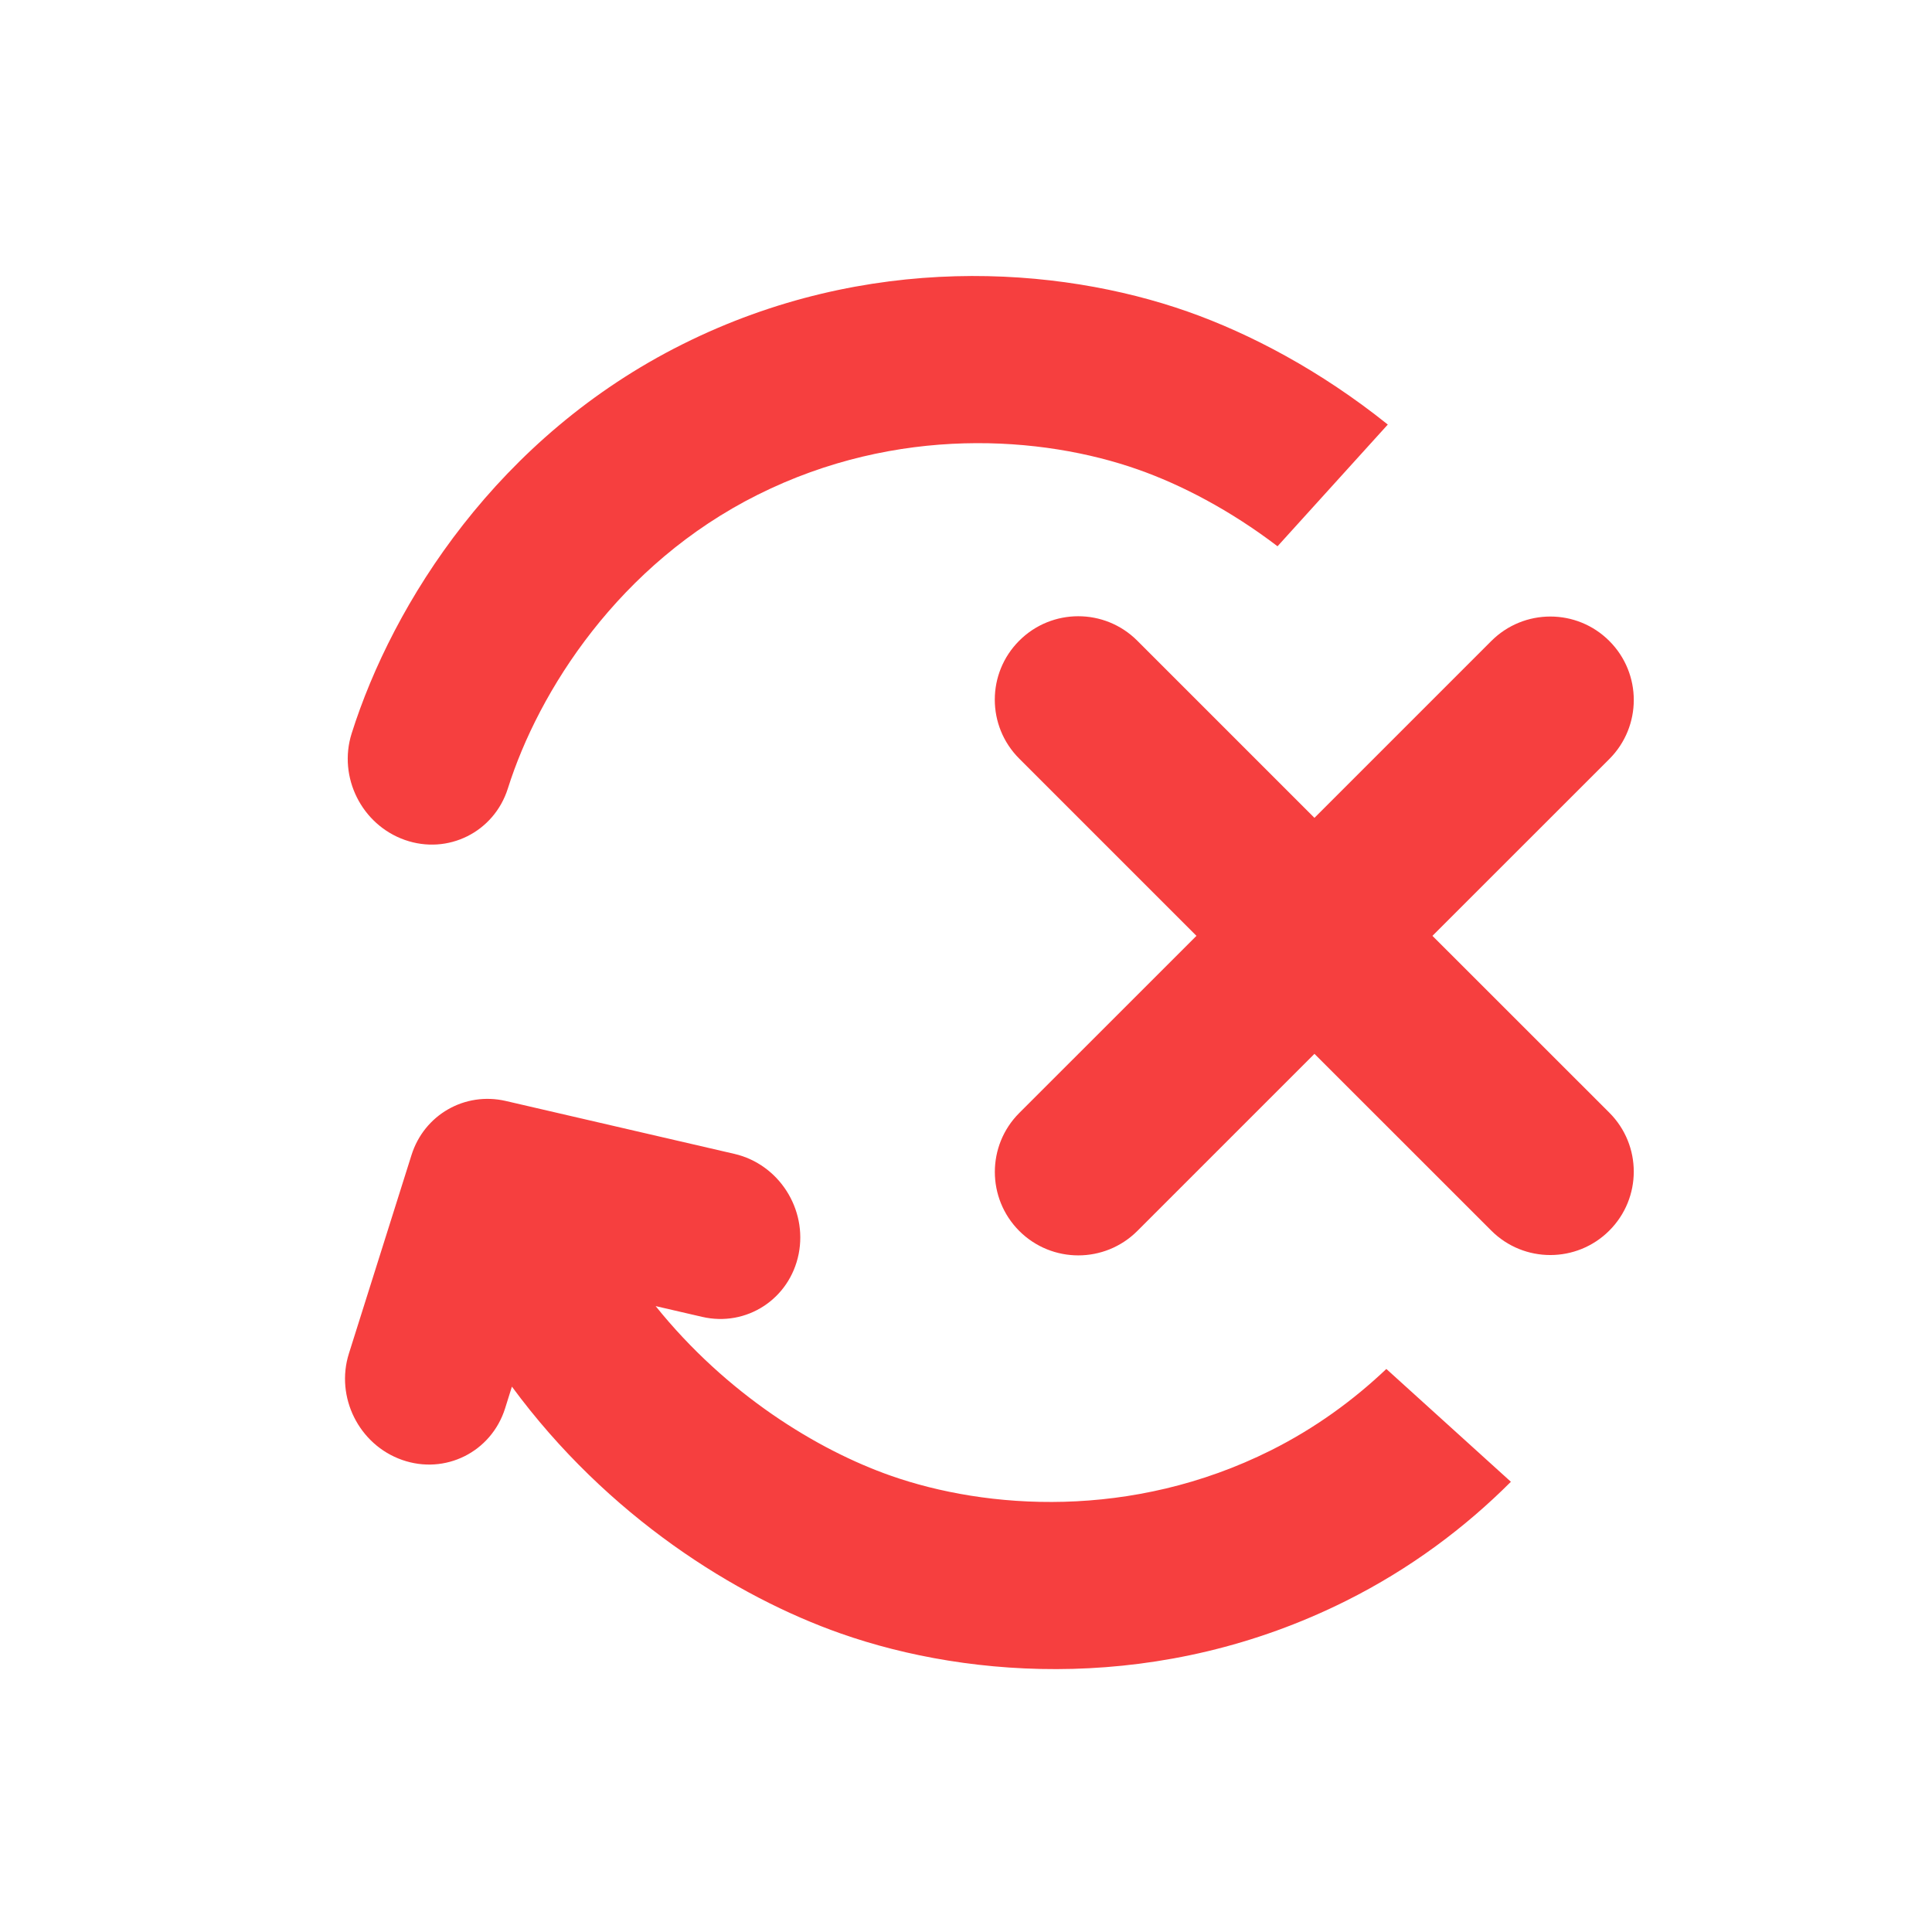 <svg xmlns="http://www.w3.org/2000/svg" width="28" height="28" fill="none" viewBox="0 0 28 28"><path fill="#F63F3F" fill-rule="evenodd" d="M9.502 18.929L10.176 19.085C10.819 19.234 11.445 18.826 11.575 18.173C11.704 17.521 11.287 16.872 10.644 16.723L7.33 15.956C6.736 15.819 6.148 16.156 5.964 16.739L5.057 19.615C4.857 20.247 5.202 20.938 5.827 21.158C6.452 21.378 7.12 21.044 7.32 20.412L7.419 20.096C8.808 21.984 10.672 23.142 12.185 23.674C14.066 24.336 16.835 24.536 19.506 23.202C20.441 22.735 21.235 22.137 21.897 21.475L20.092 19.84C19.617 20.291 19.06 20.699 18.416 21.021C16.396 22.03 14.293 21.874 12.907 21.386C11.845 21.013 10.529 20.207 9.502 18.929ZM17.213 4.516C18.114 4.833 19.138 5.371 20.113 6.153L18.515 7.917C17.826 7.392 17.115 7.023 16.491 6.804C15.105 6.316 13.002 6.16 10.982 7.17C8.97 8.175 7.805 10.016 7.36 11.428C7.16 12.059 6.492 12.393 5.867 12.173C5.242 11.953 4.897 11.263 5.096 10.631C5.693 8.74 7.213 6.327 9.892 4.989C12.563 3.654 15.332 3.854 17.213 4.516ZM14.772 10.995C14.299 10.523 14.299 9.757 14.772 9.285C15.244 8.813 16.01 8.813 16.482 9.285L19.05 11.853L21.613 9.29C22.086 8.817 22.852 8.817 23.324 9.29C23.796 9.762 23.796 10.527 23.324 11L20.76 13.563L23.323 16.125C23.796 16.597 23.796 17.363 23.323 17.835C22.851 18.307 22.085 18.307 21.613 17.835L19.05 15.273L16.483 17.84C16.01 18.312 15.245 18.312 14.772 17.84C14.3 17.367 14.3 16.602 14.772 16.13L17.34 13.563L14.772 10.995Z" clip-rule="evenodd"/></svg>